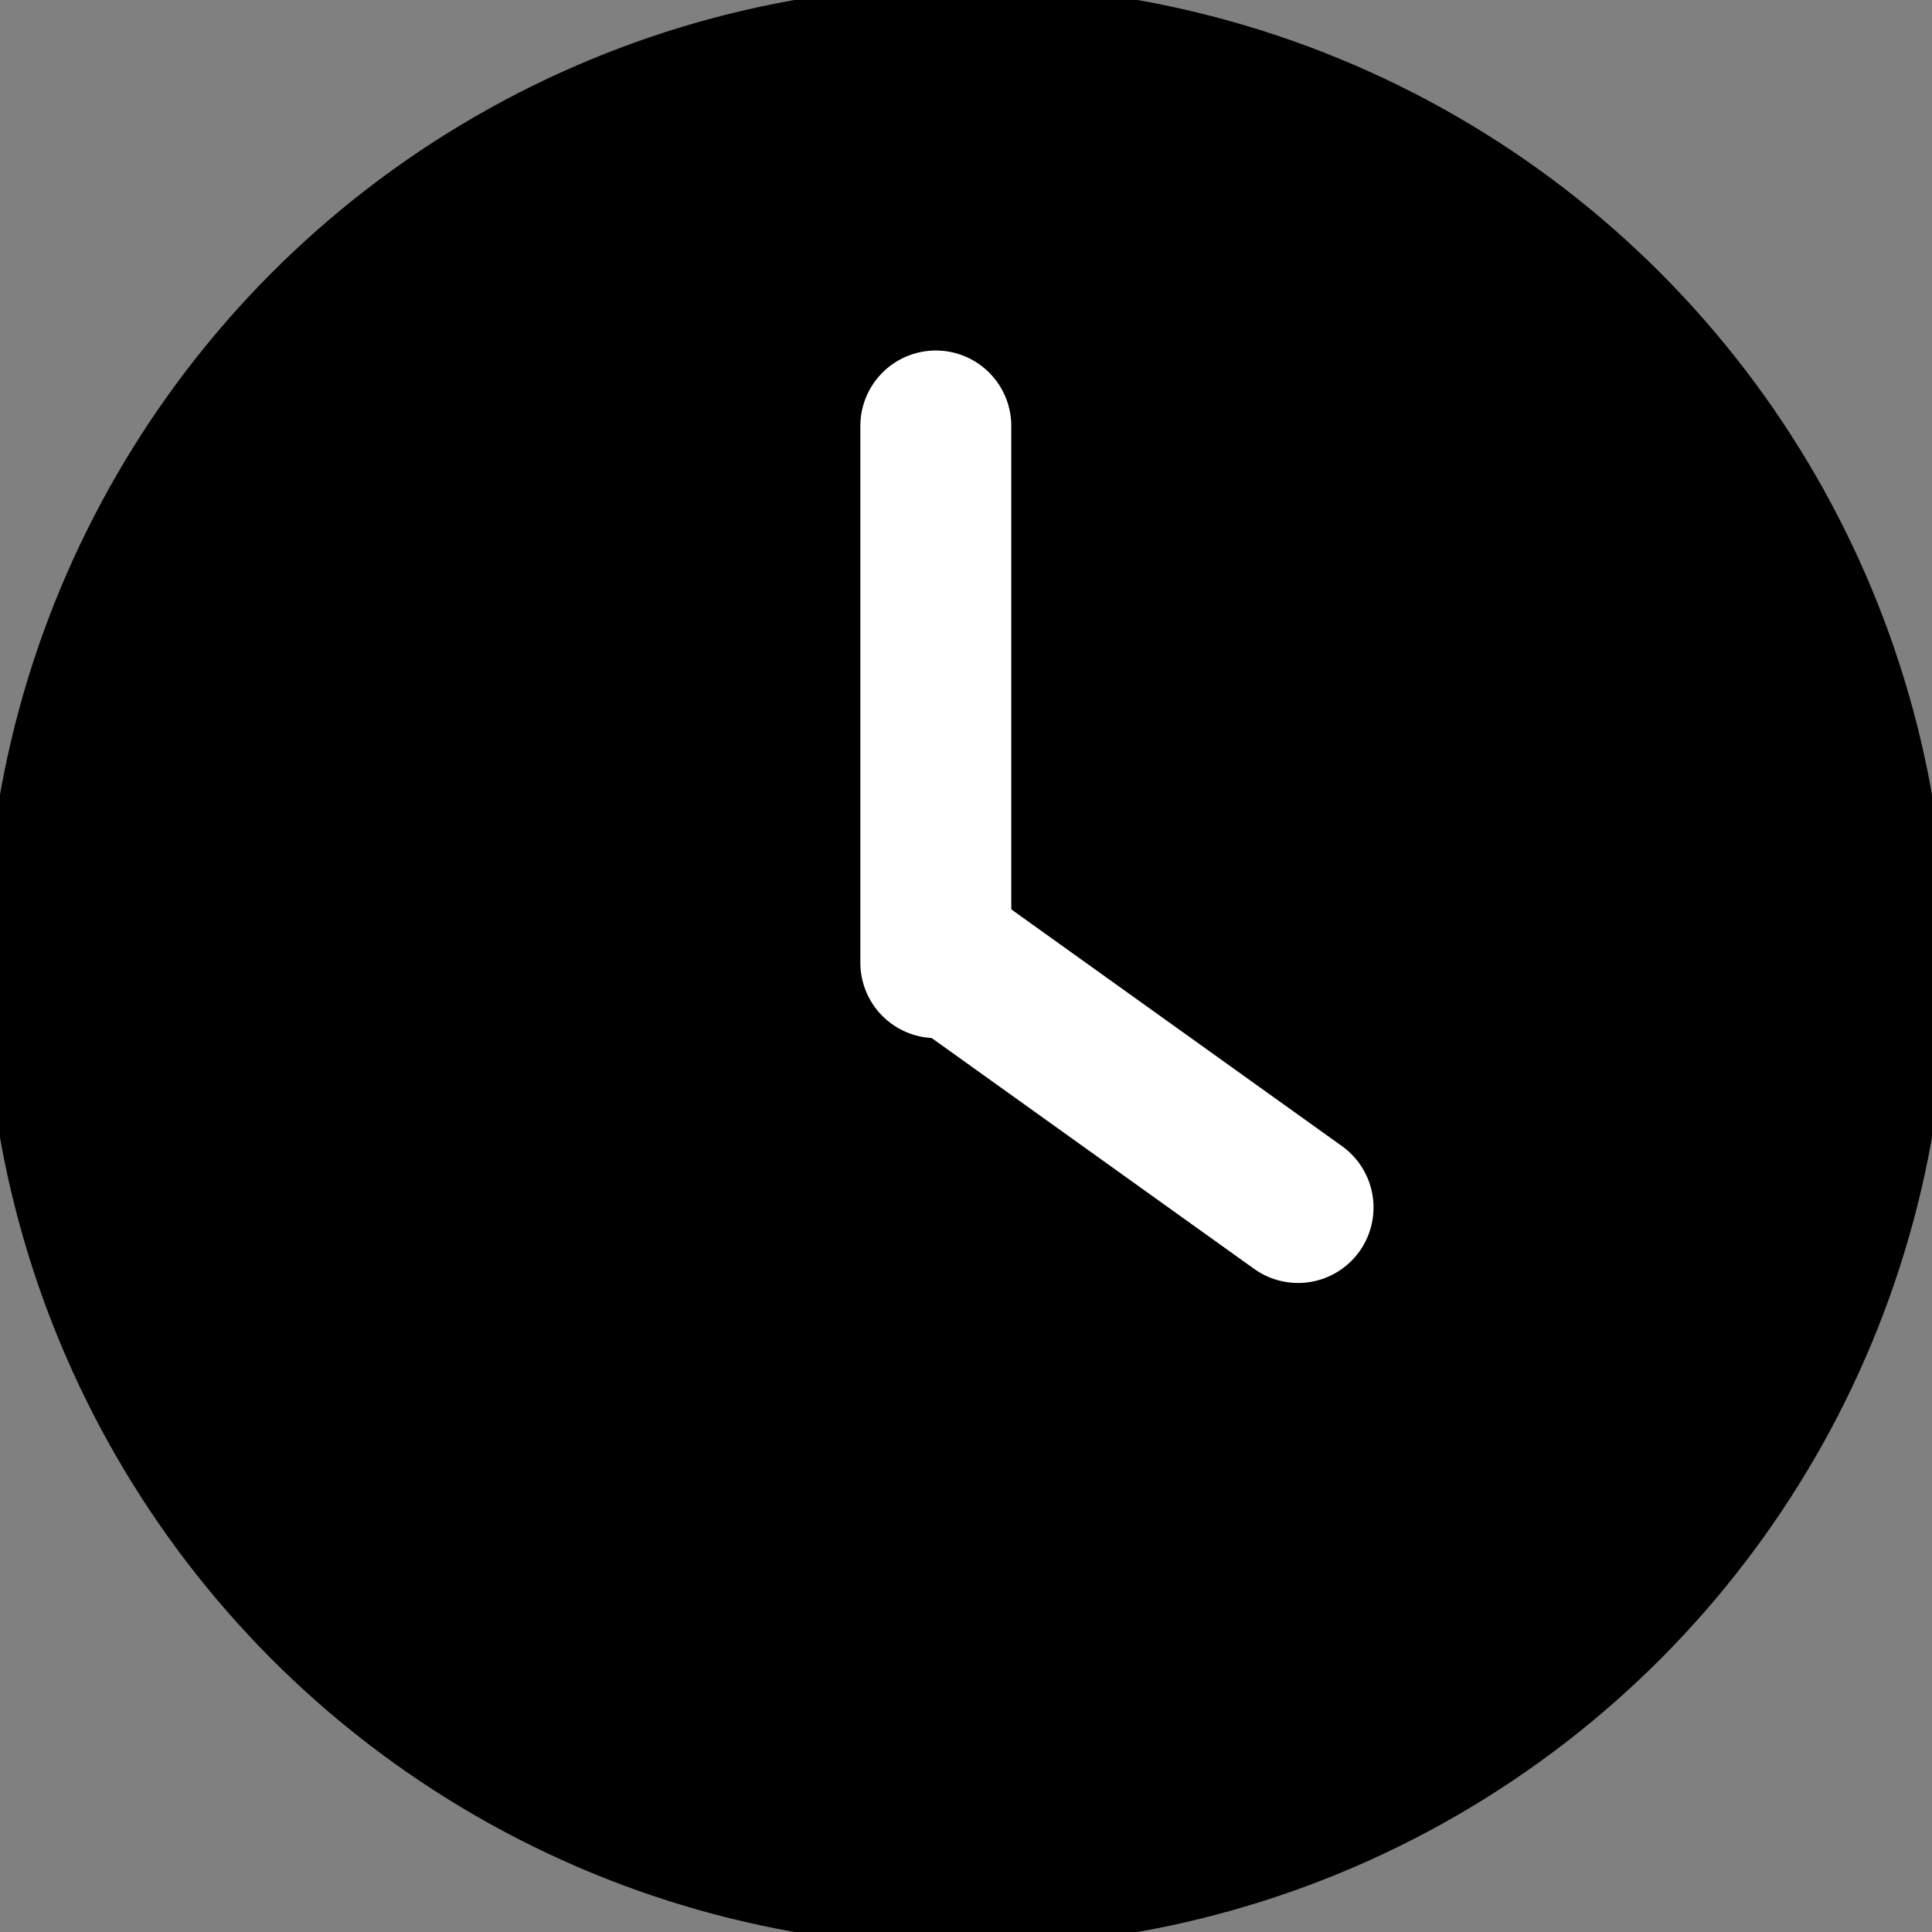 <?xml version="1.0" encoding="UTF-8"?>
<svg width="64px" height="64px" viewBox="0 0 64 64" version="1.1" xmlns="http://www.w3.org/2000/svg" xmlns:xlink="http://www.w3.org/1999/xlink">
    <rect x="0" y="0" width="64" height="64" fill="#808080" stroke="none"/>
    <!-- Generator: Sketch 59.1 (86144) - https://sketch.com -->
    <title>记录</title>
    <desc>Created with Sketch.</desc>
    <g id="页面-1" stroke="currentColor" stroke-width="1" fill="currentColor" fill-rule="evenodd">
        <g id="1" transform="translate(-496, -432)">
            <g id="记录" transform="translate(496, 432)">
                <g>
                    <circle id="椭圆形" fill="#000000" cx="32" cy="32" r="32"></circle>
                    <line x1="43" y1="40" x2="32" y2="32.125" id="直线-2备份" stroke="#FFFFFF" stroke-width="5" stroke-linecap="round"></line>
                    <line x1="31" y1="14.111" x2="31" y2="31.889" id="直线-2" stroke="#FFFFFF" stroke-width="5" stroke-linecap="round"></line>
                </g>
            </g>
        </g>
    </g>
</svg>